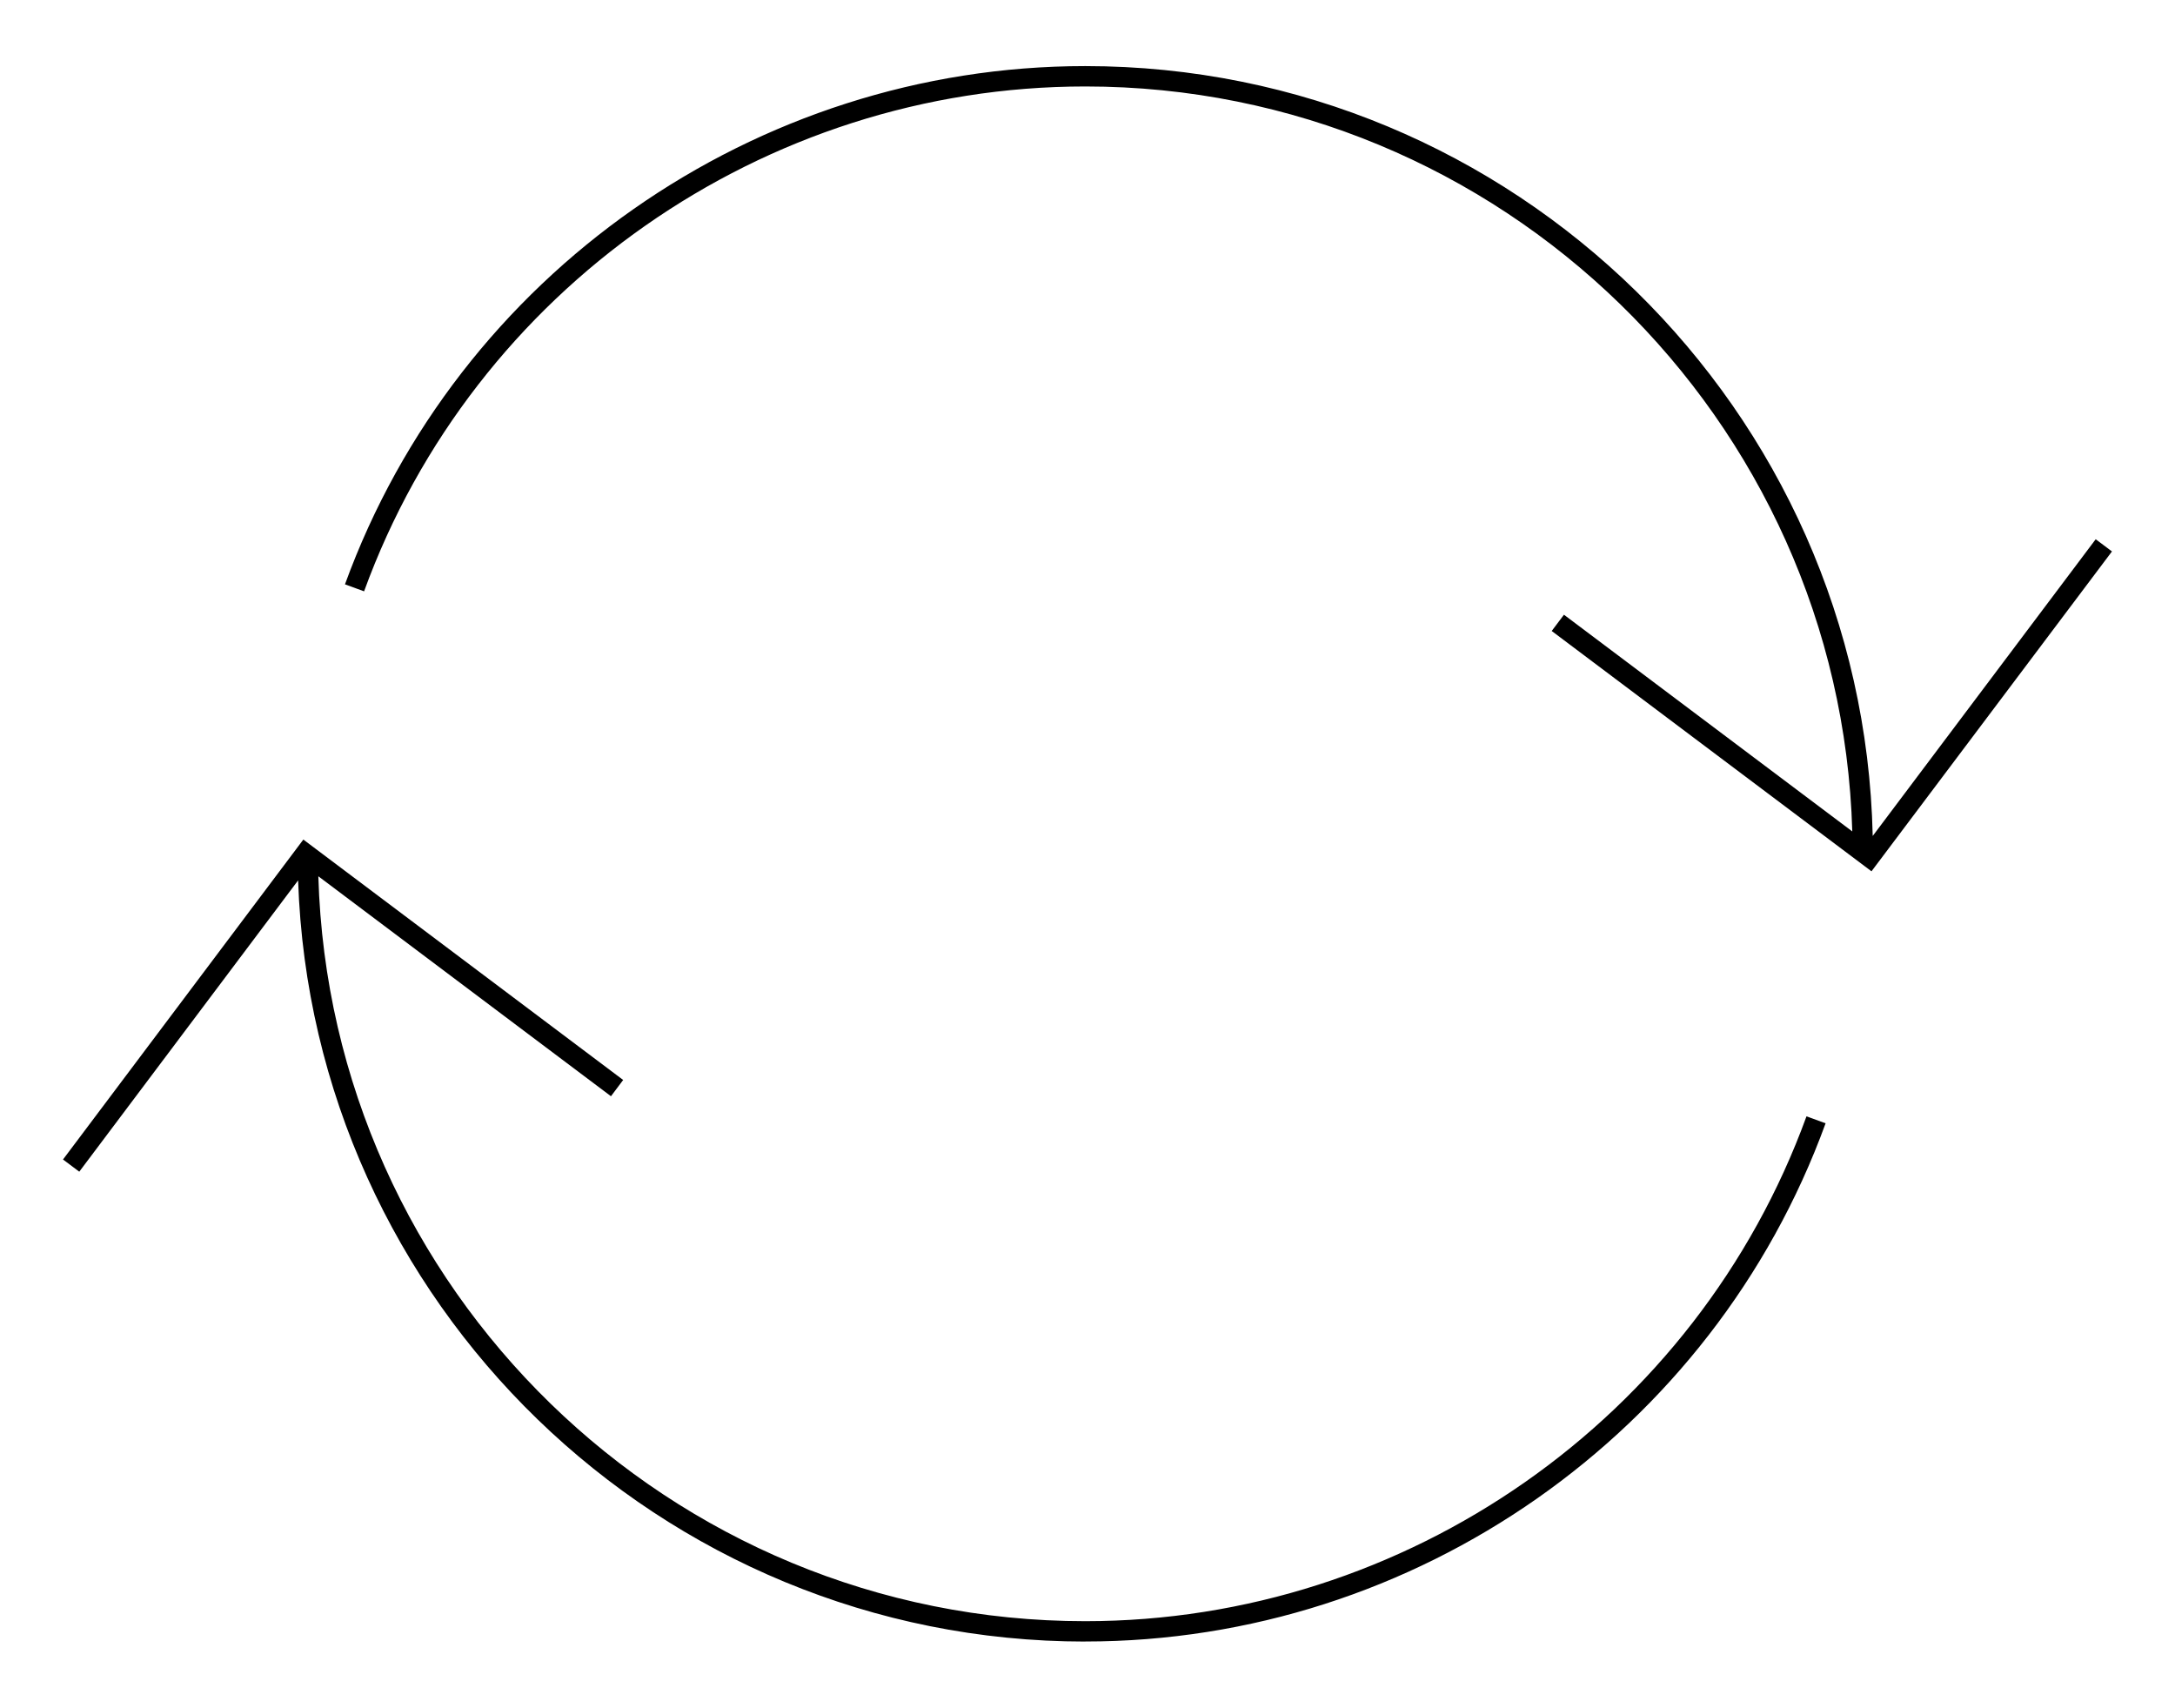 <!DOCTYPE svg PUBLIC "-//W3C//DTD SVG 1.1//EN" "http://www.w3.org/Graphics/SVG/1.1/DTD/svg11.dtd">
<svg xmlns="http://www.w3.org/2000/svg" width="107" height="84" viewBox="20.955 33.582 107 84" enable-background="new 20.955 33.582 107 84"><path d="M74.347 114.33c-20.928 0-38.035-16.68-38.726-37.443l-10.766 14.33-.8-.6L35.878 74.88l15.734 11.826-.6.8-14.396-10.82c.586 20.305 17.287 36.642 37.73 36.642 15.815 0 30.074-9.98 35.48-24.833l.94.342c-5.55 15.245-20.186 25.49-36.42 25.49v.003zm38.68-37.886L97.292 64.62l.602-.8 14.185 10.66c-.587-20.307-17.288-36.645-37.733-36.645-15.815 0-30.074 9.98-35.48 24.834l-.94-.344c5.55-15.248 20.187-25.492 36.42-25.492 21.073 0 38.27 16.908 38.738 37.87l10.97-14.596.8.6-11.83 15.734.002.002z"/></svg>